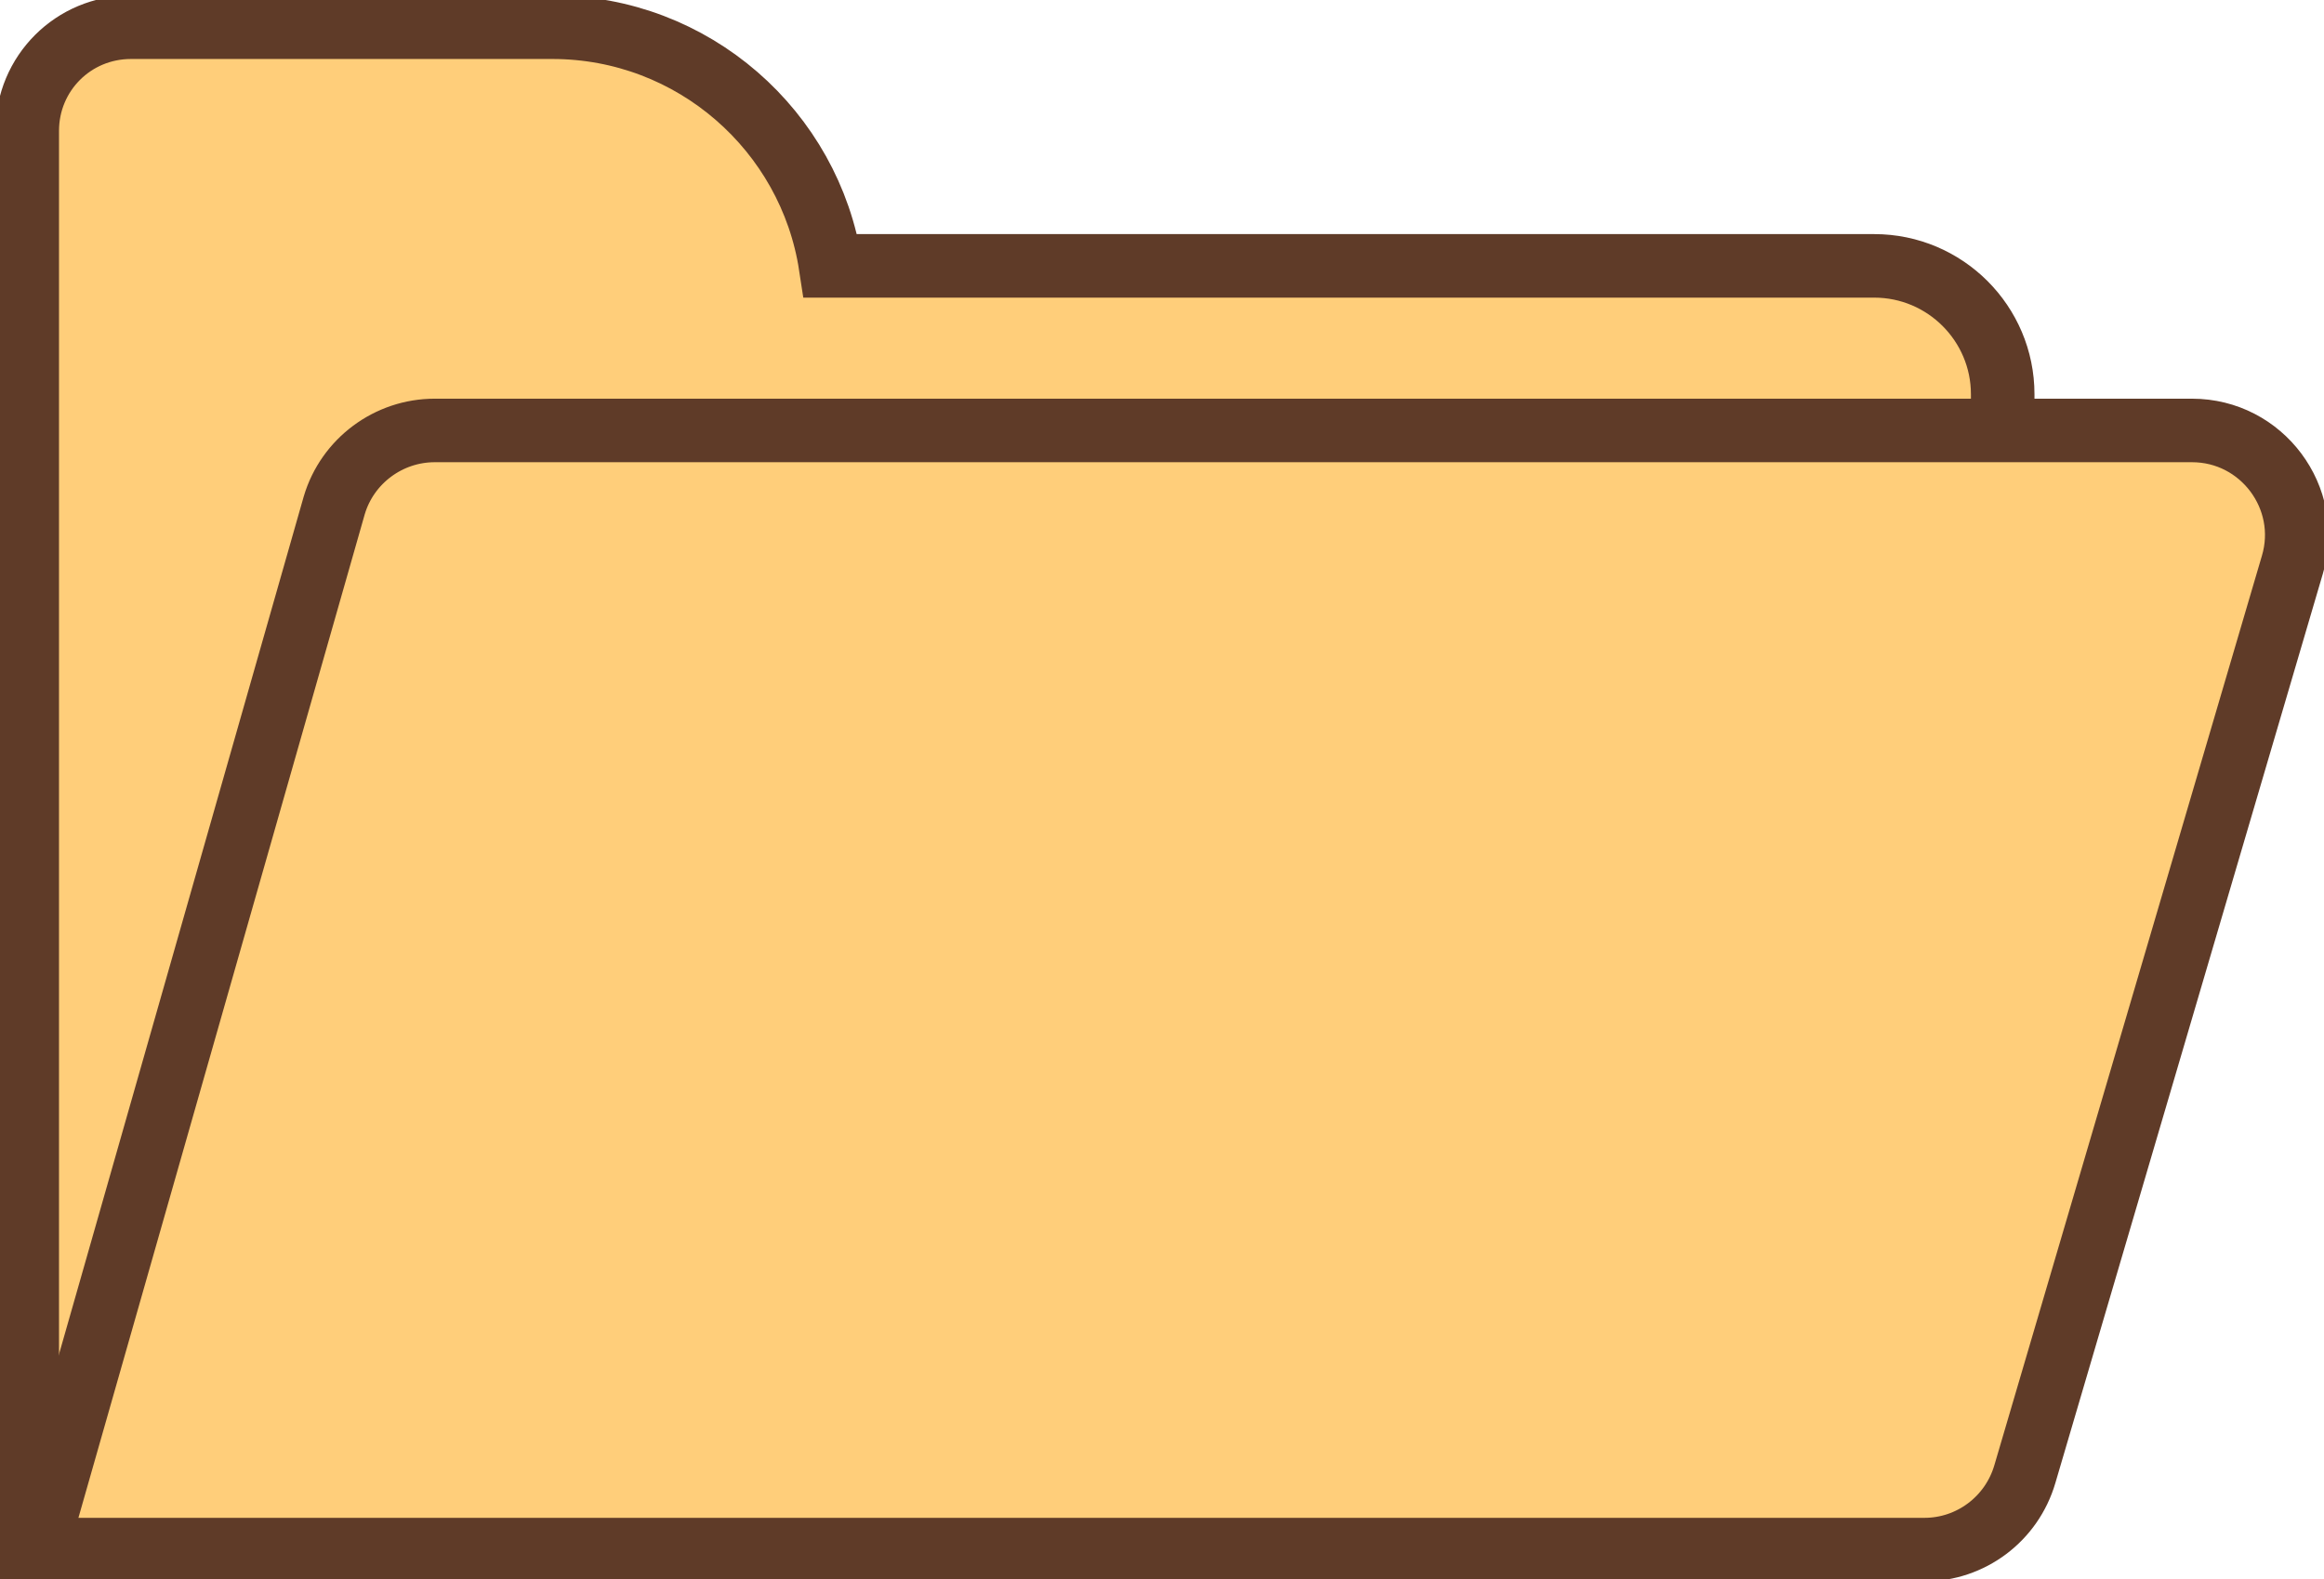 <svg width="256" height="174" viewBox="0 0 256 174" fill="none" xmlns="http://www.w3.org/2000/svg">
<g clip-path="url(#clip0_60_11180)">
<path d="M91.493 29.294C89.227 14.424 76.352 3 60.847 3H14.424C8.077 3 3 8.077 3 14.424V29.294V67.375V170.738H210.633C216.164 170.738 220.607 166.296 220.607 160.765V43.438C220.607 35.641 214.26 29.294 206.462 29.294H91.493Z" fill="#FFCE7A" stroke="#5F3B28" stroke-width="7" stroke-miterlimit="10"/>
<path d="M211.993 170.738H4L36.819 55.679C38.27 50.783 42.804 47.428 47.881 47.428H241.46C249.167 47.428 254.698 54.863 252.522 62.207L223.055 162.397C221.604 167.384 217.07 170.738 211.993 170.738Z" fill="#FFCE7A" stroke="#5F3B28" stroke-width="7" stroke-miterlimit="10"/>
</g>
<defs>
<clipPath id="clip0_60_11180">
<rect width="256" height="174" fill="white"/>
</clipPath>
</defs>
</svg>
